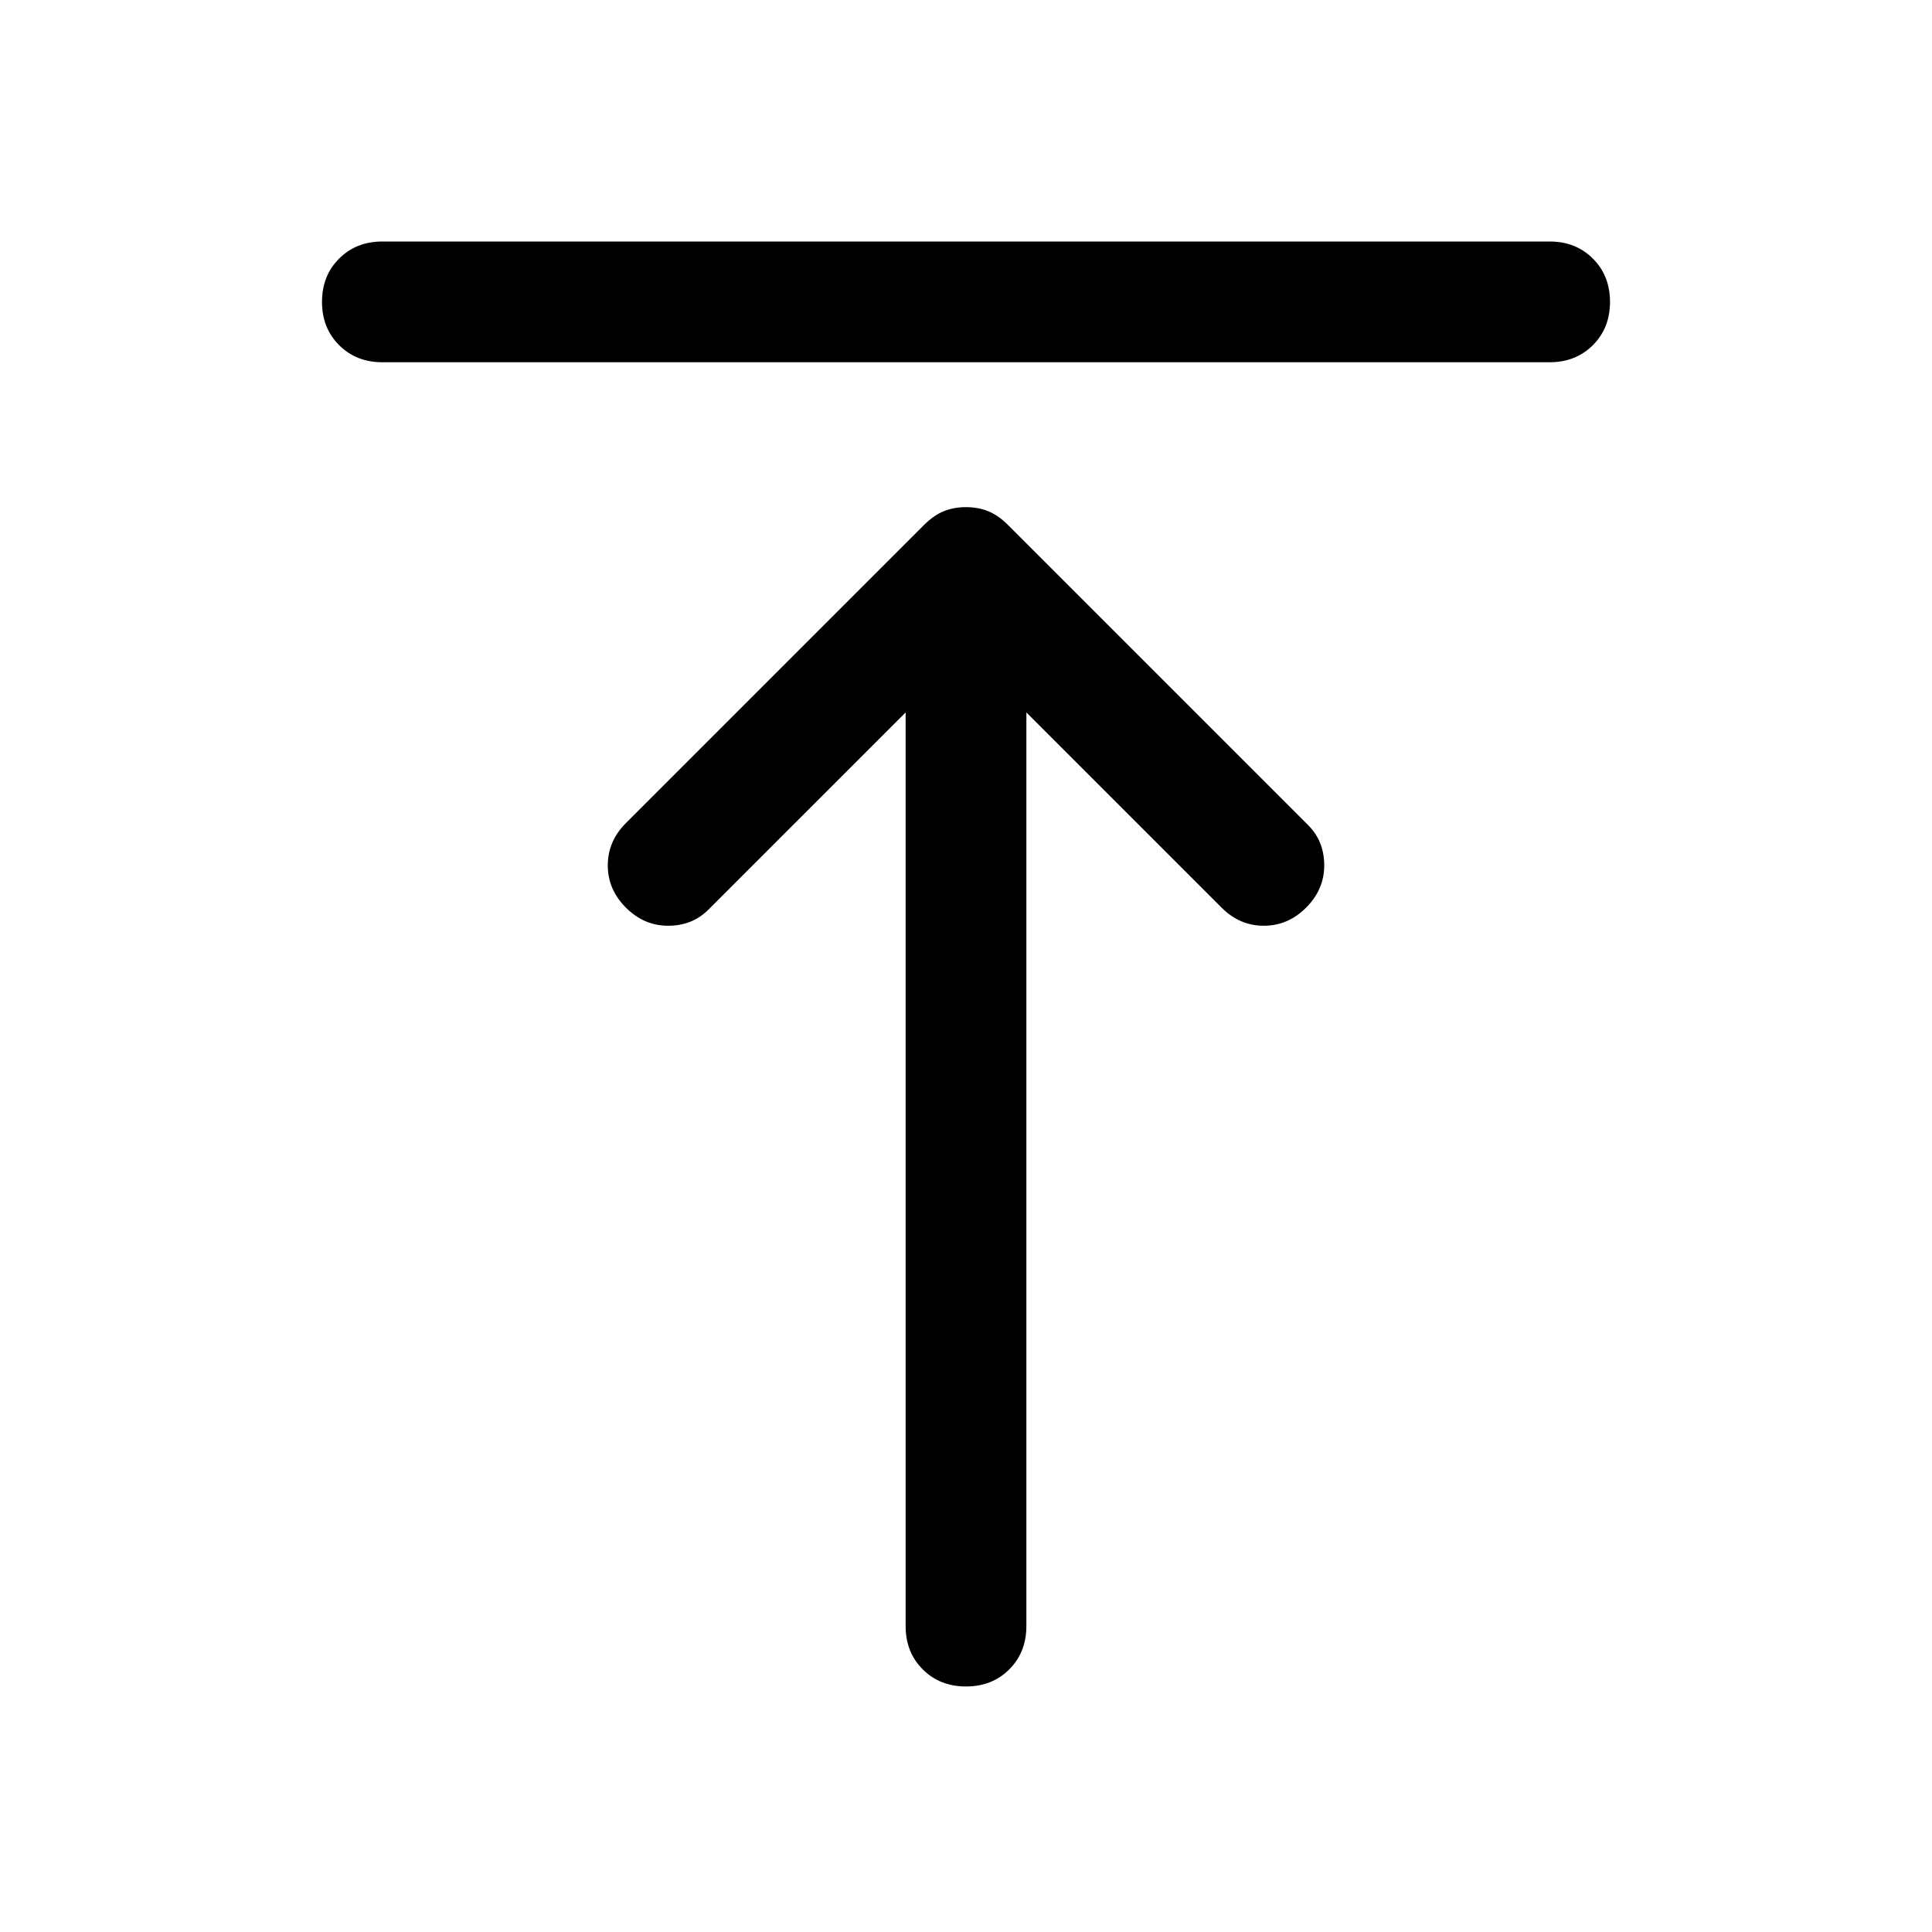 <svg xmlns="http://www.w3.org/2000/svg" height="48" width="48"><path d="M9.5 9q-.65 0-1.075-.425Q8 8.15 8 7.5q0-.65.425-1.075Q8.85 6 9.5 6h29q.65 0 1.075.425Q40 6.85 40 7.5q0 .65-.425 1.075Q39.15 9 38.5 9ZM24 41.9q-.65 0-1.075-.425-.425-.425-.425-1.075V17.7l-4.9 4.9q-.4.4-1 .4t-1.05-.45q-.45-.45-.45-1.05 0-.6.45-1.05l7.4-7.4q.25-.25.5-.35.25-.1.55-.1.3 0 .55.1.25.1.5.35l7.45 7.45q.4.4.4 1t-.45 1.05Q32 23 31.4 23q-.6 0-1.05-.45L25.5 17.7v22.7q0 .65-.425 1.075-.425.425-1.075.425Z"/></svg>